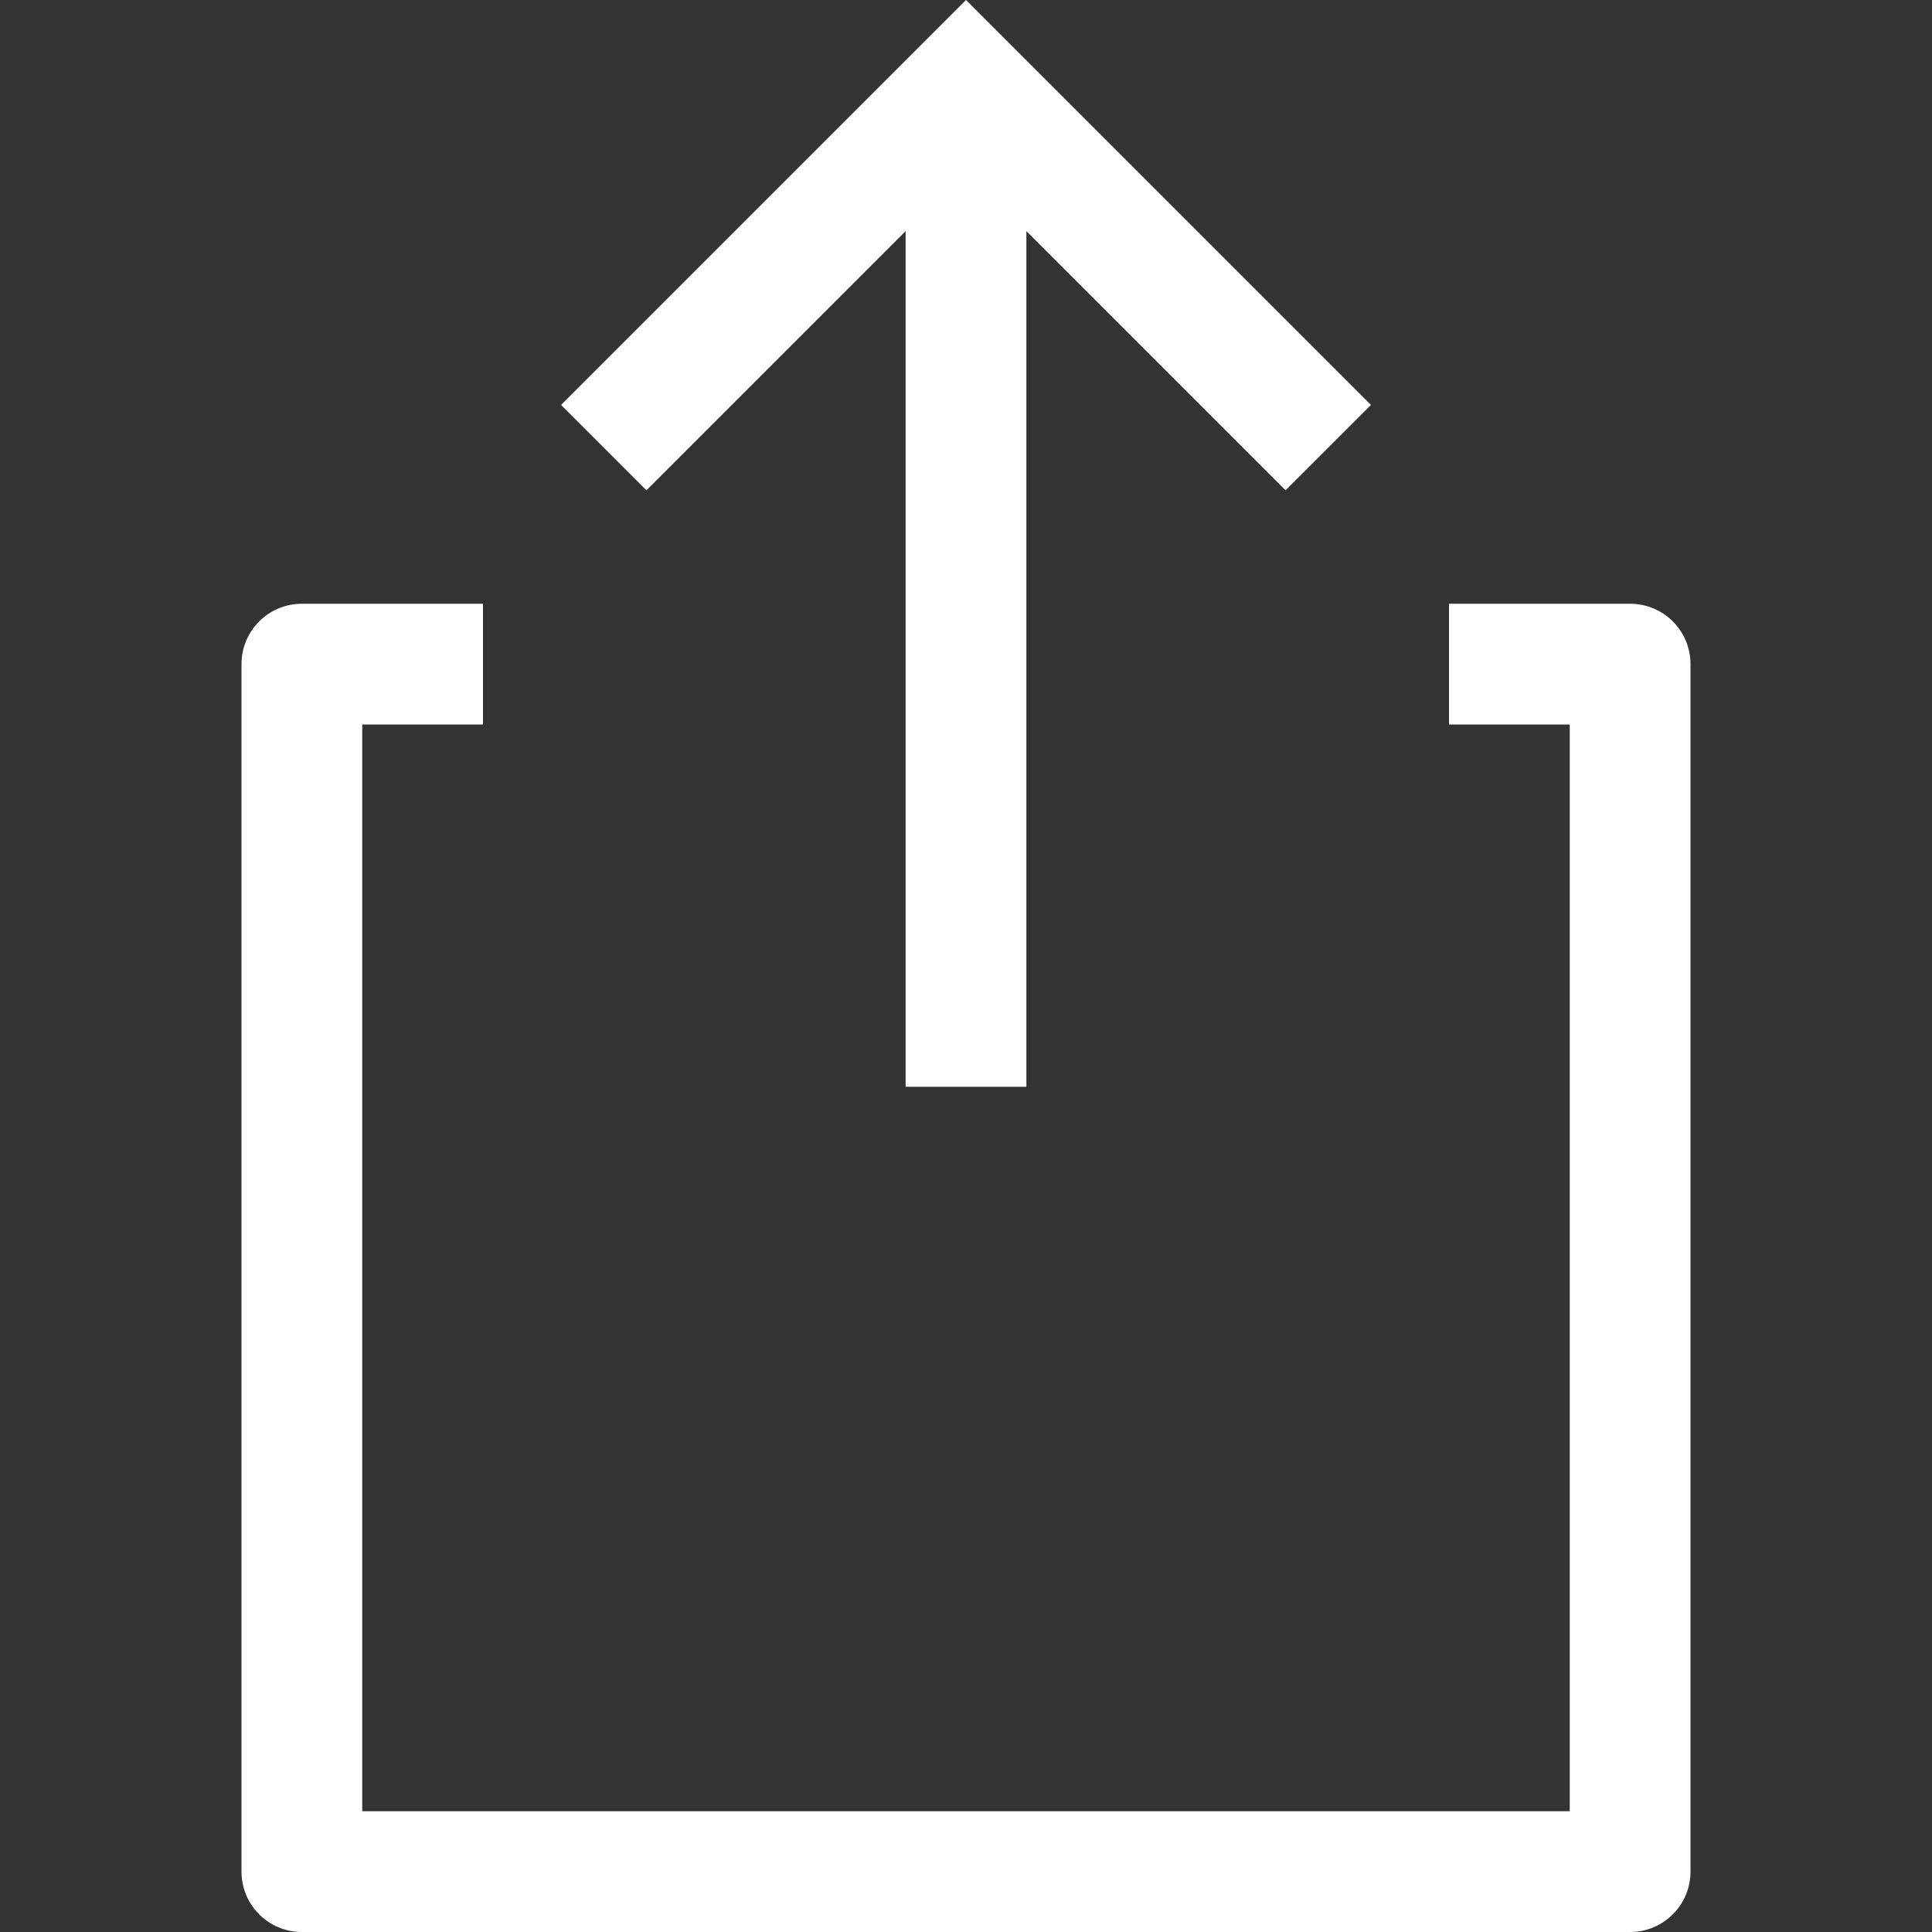 <svg width="40" height="40" viewBox="0 0 40 40" fill="none" xmlns="http://www.w3.org/2000/svg">
<rect x="0" y="0" width="40" height="40" fill="#333333" stroke="none"/>
<g clip-path="url(#clip0_29_52)">
<path d="M33.75 12.5H30V15H32.5V37.5H7.5V15H10V12.5H6.25C5.559 12.5 5 13.059 5 13.75V38.75C5 39.441 5.559 40 6.25 40H33.75C34.441 40 35 39.441 35 38.75V13.75C35 13.059 34.441 12.5 33.75 12.5Z" fill="white"/>
<path d="M18.75 4.785V22.5H21.25V4.785L26.616 10.151L28.384 8.384L20 0L11.616 8.384L13.384 10.151L18.75 4.785Z" fill="white"/>
</g>
<defs>
<clipPath id="clip0_29_52">
<rect width="40" height="40" fill="white"/>
</clipPath>
</defs>
</svg>
